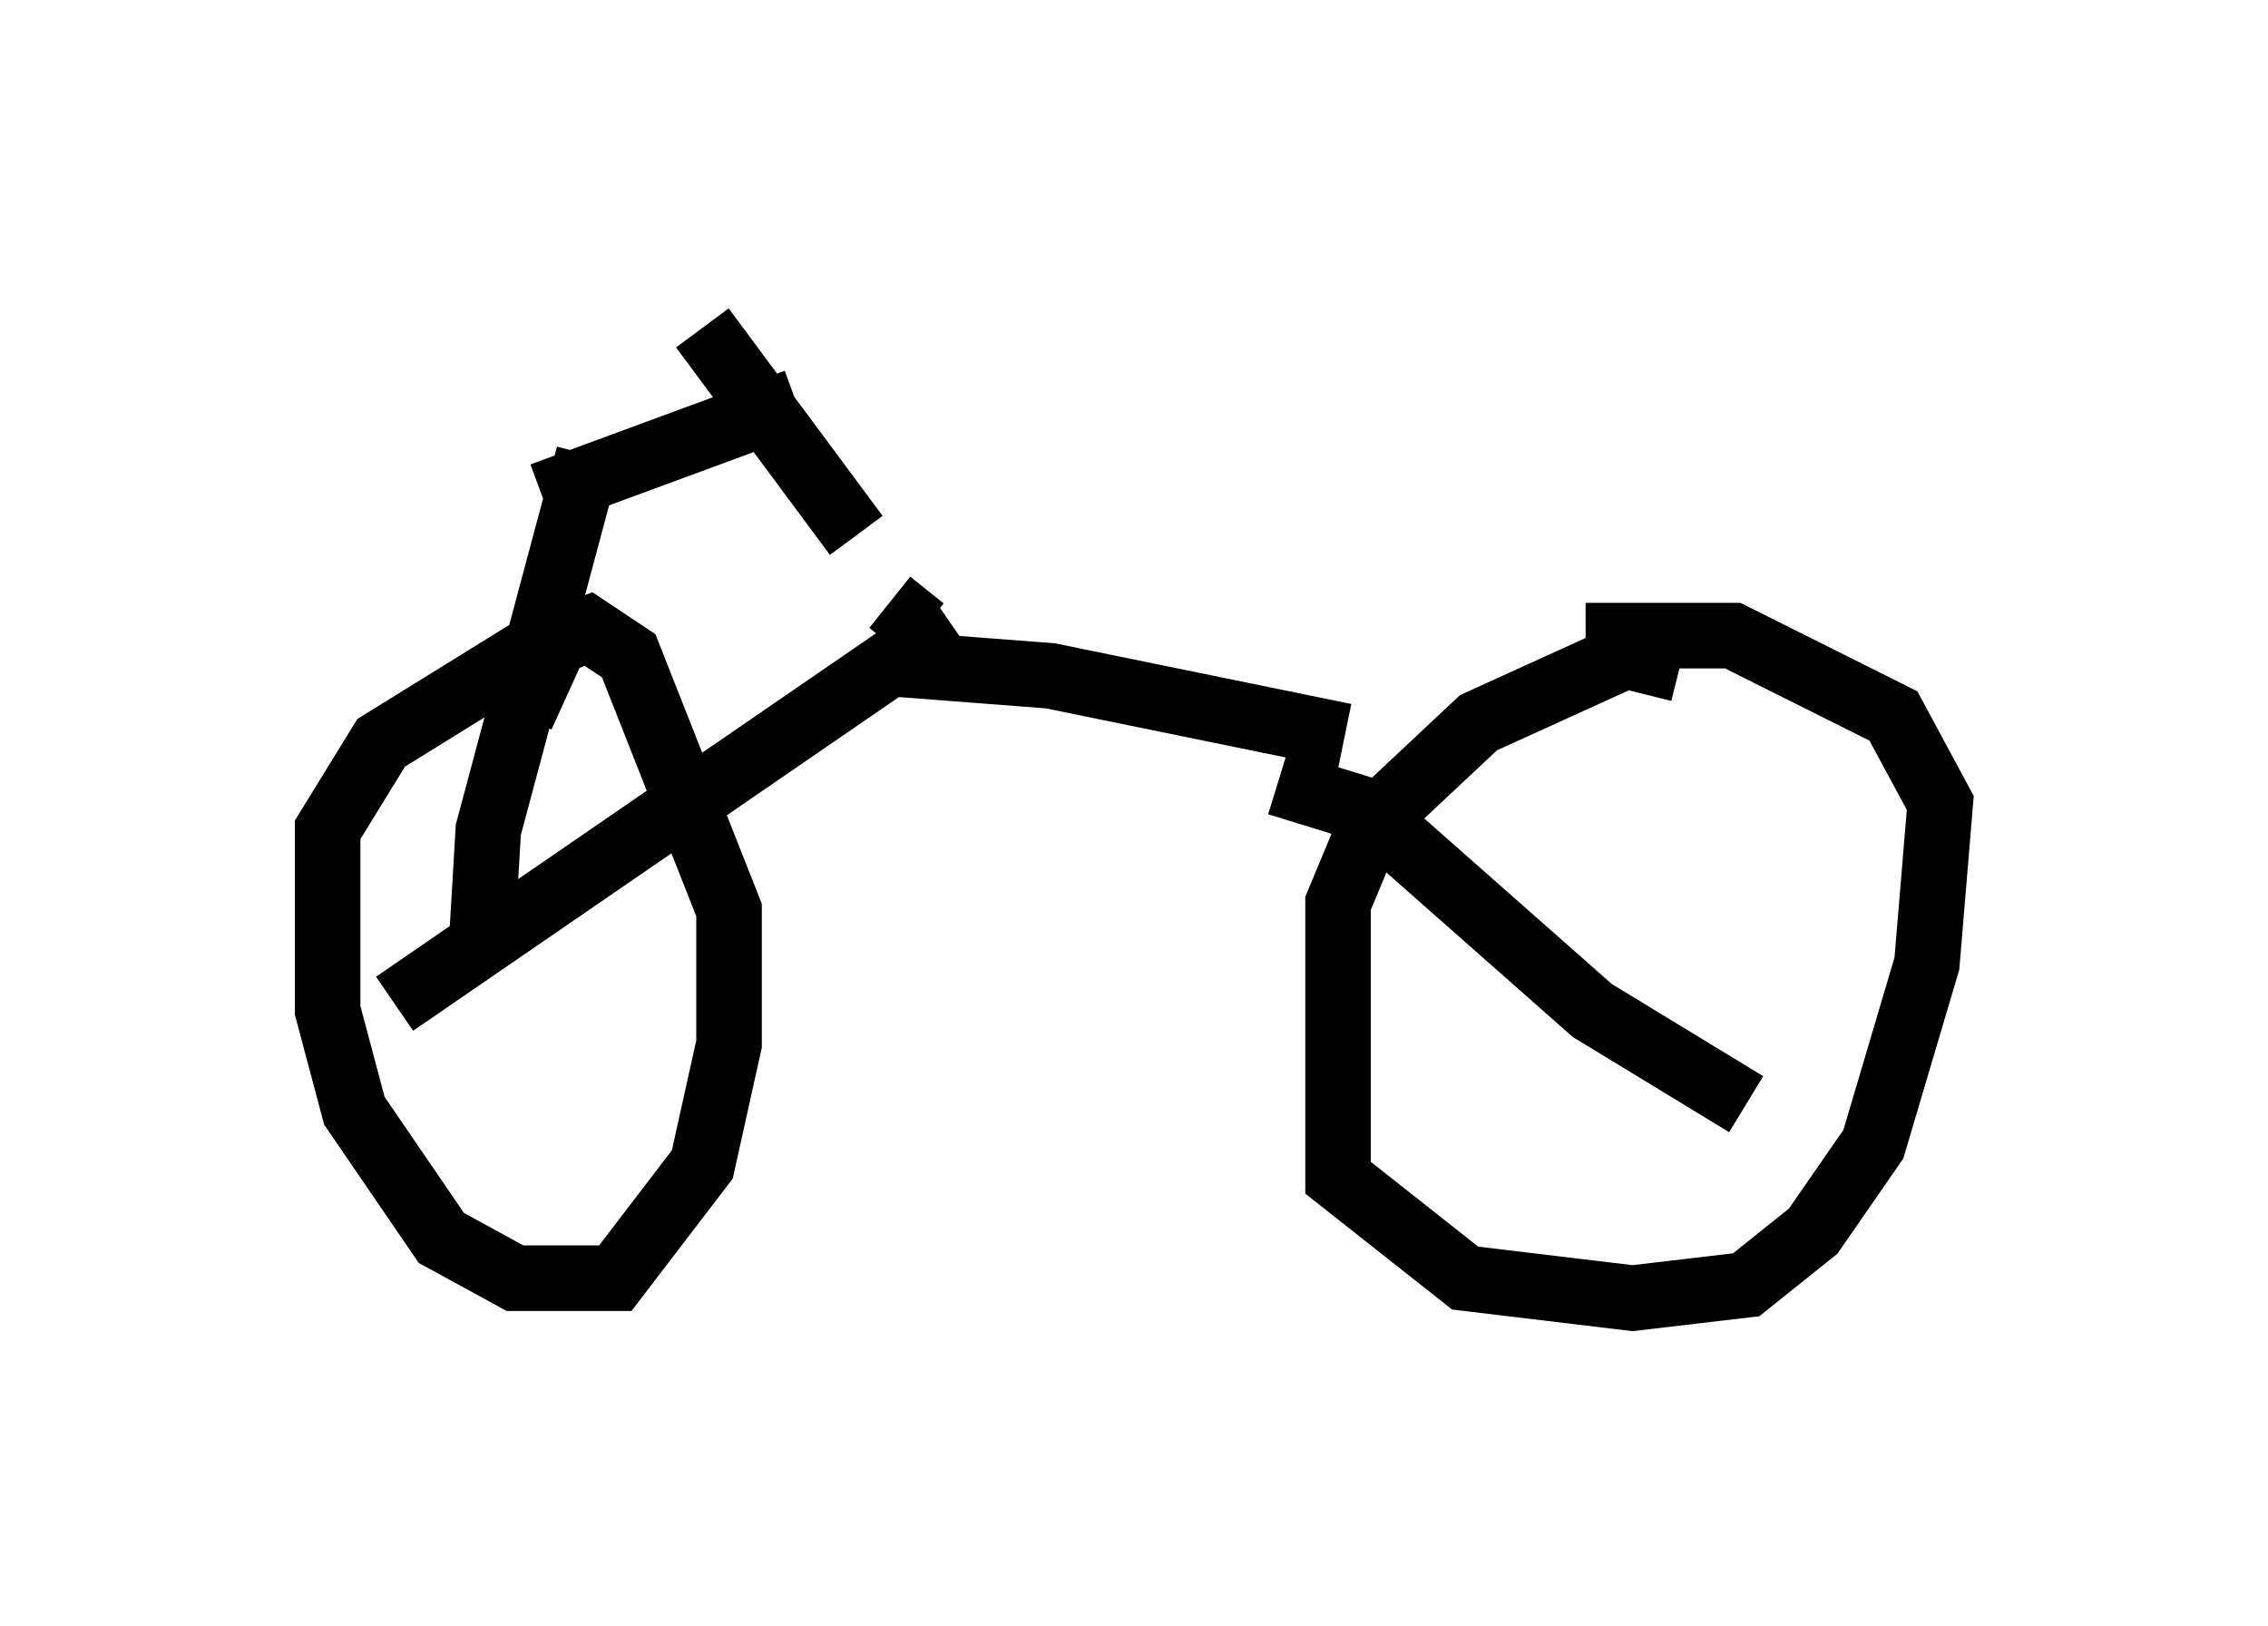 <?xml version="1.0" encoding="utf-8" ?>
<svg baseProfile="full" height="24.802" version="1.1" width="34.602" xmlns="http://www.w3.org/2000/svg" xmlns:ev="http://www.w3.org/2001/xml-events" xmlns:xlink="http://www.w3.org/1999/xlink"><defs /><rect fill="white" height="24.802" width="34.602" x="0" y="0" /><path d="M9.185, 10.513 m-0.51, -0.51 l-0.715, 0.0 -2.144, 1.327 l-0.817, 1.327 0.0, 2.756 l0.408, 1.531 1.327, 1.94 l1.123, 0.613 1.531, 0.0 l1.327, -1.735 0.408, -1.838 l0.0, -2.042 -1.531, -3.879 l-0.613, -0.408 -0.51, 0.204 l-0.51, 1.123 m17.661, -0.715 l-0.817, -0.204 -2.246, 1.021 l-1.633, 1.531 -0.51, 1.225 l0.0, 4.185 1.94, 1.531 l2.552, 0.306 1.735, -0.204 l1.021, -0.817 0.919, -1.327 l0.817, -2.756 0.204, -2.45 l-0.715, -1.327 -2.45, -1.225 l-2.246, 0.0 m-18.171, 5.615 l8.473, -5.819 m-1.123, 0.613 l2.654, 0.204 4.492, 0.919 m-1.021, 0.715 l1.327, 0.408 3.471, 3.063 l2.348, 1.429 m-12.556, -7.248 l-0.51, -0.408 m-6.227, 5.206 l0.102, -1.735 1.531, -5.717 m-0.715, 0.613 l3.879, -1.429 m-1.429, -1.123 l2.348, 3.165 " fill="none" stroke="black" stroke-width="1" /></svg>